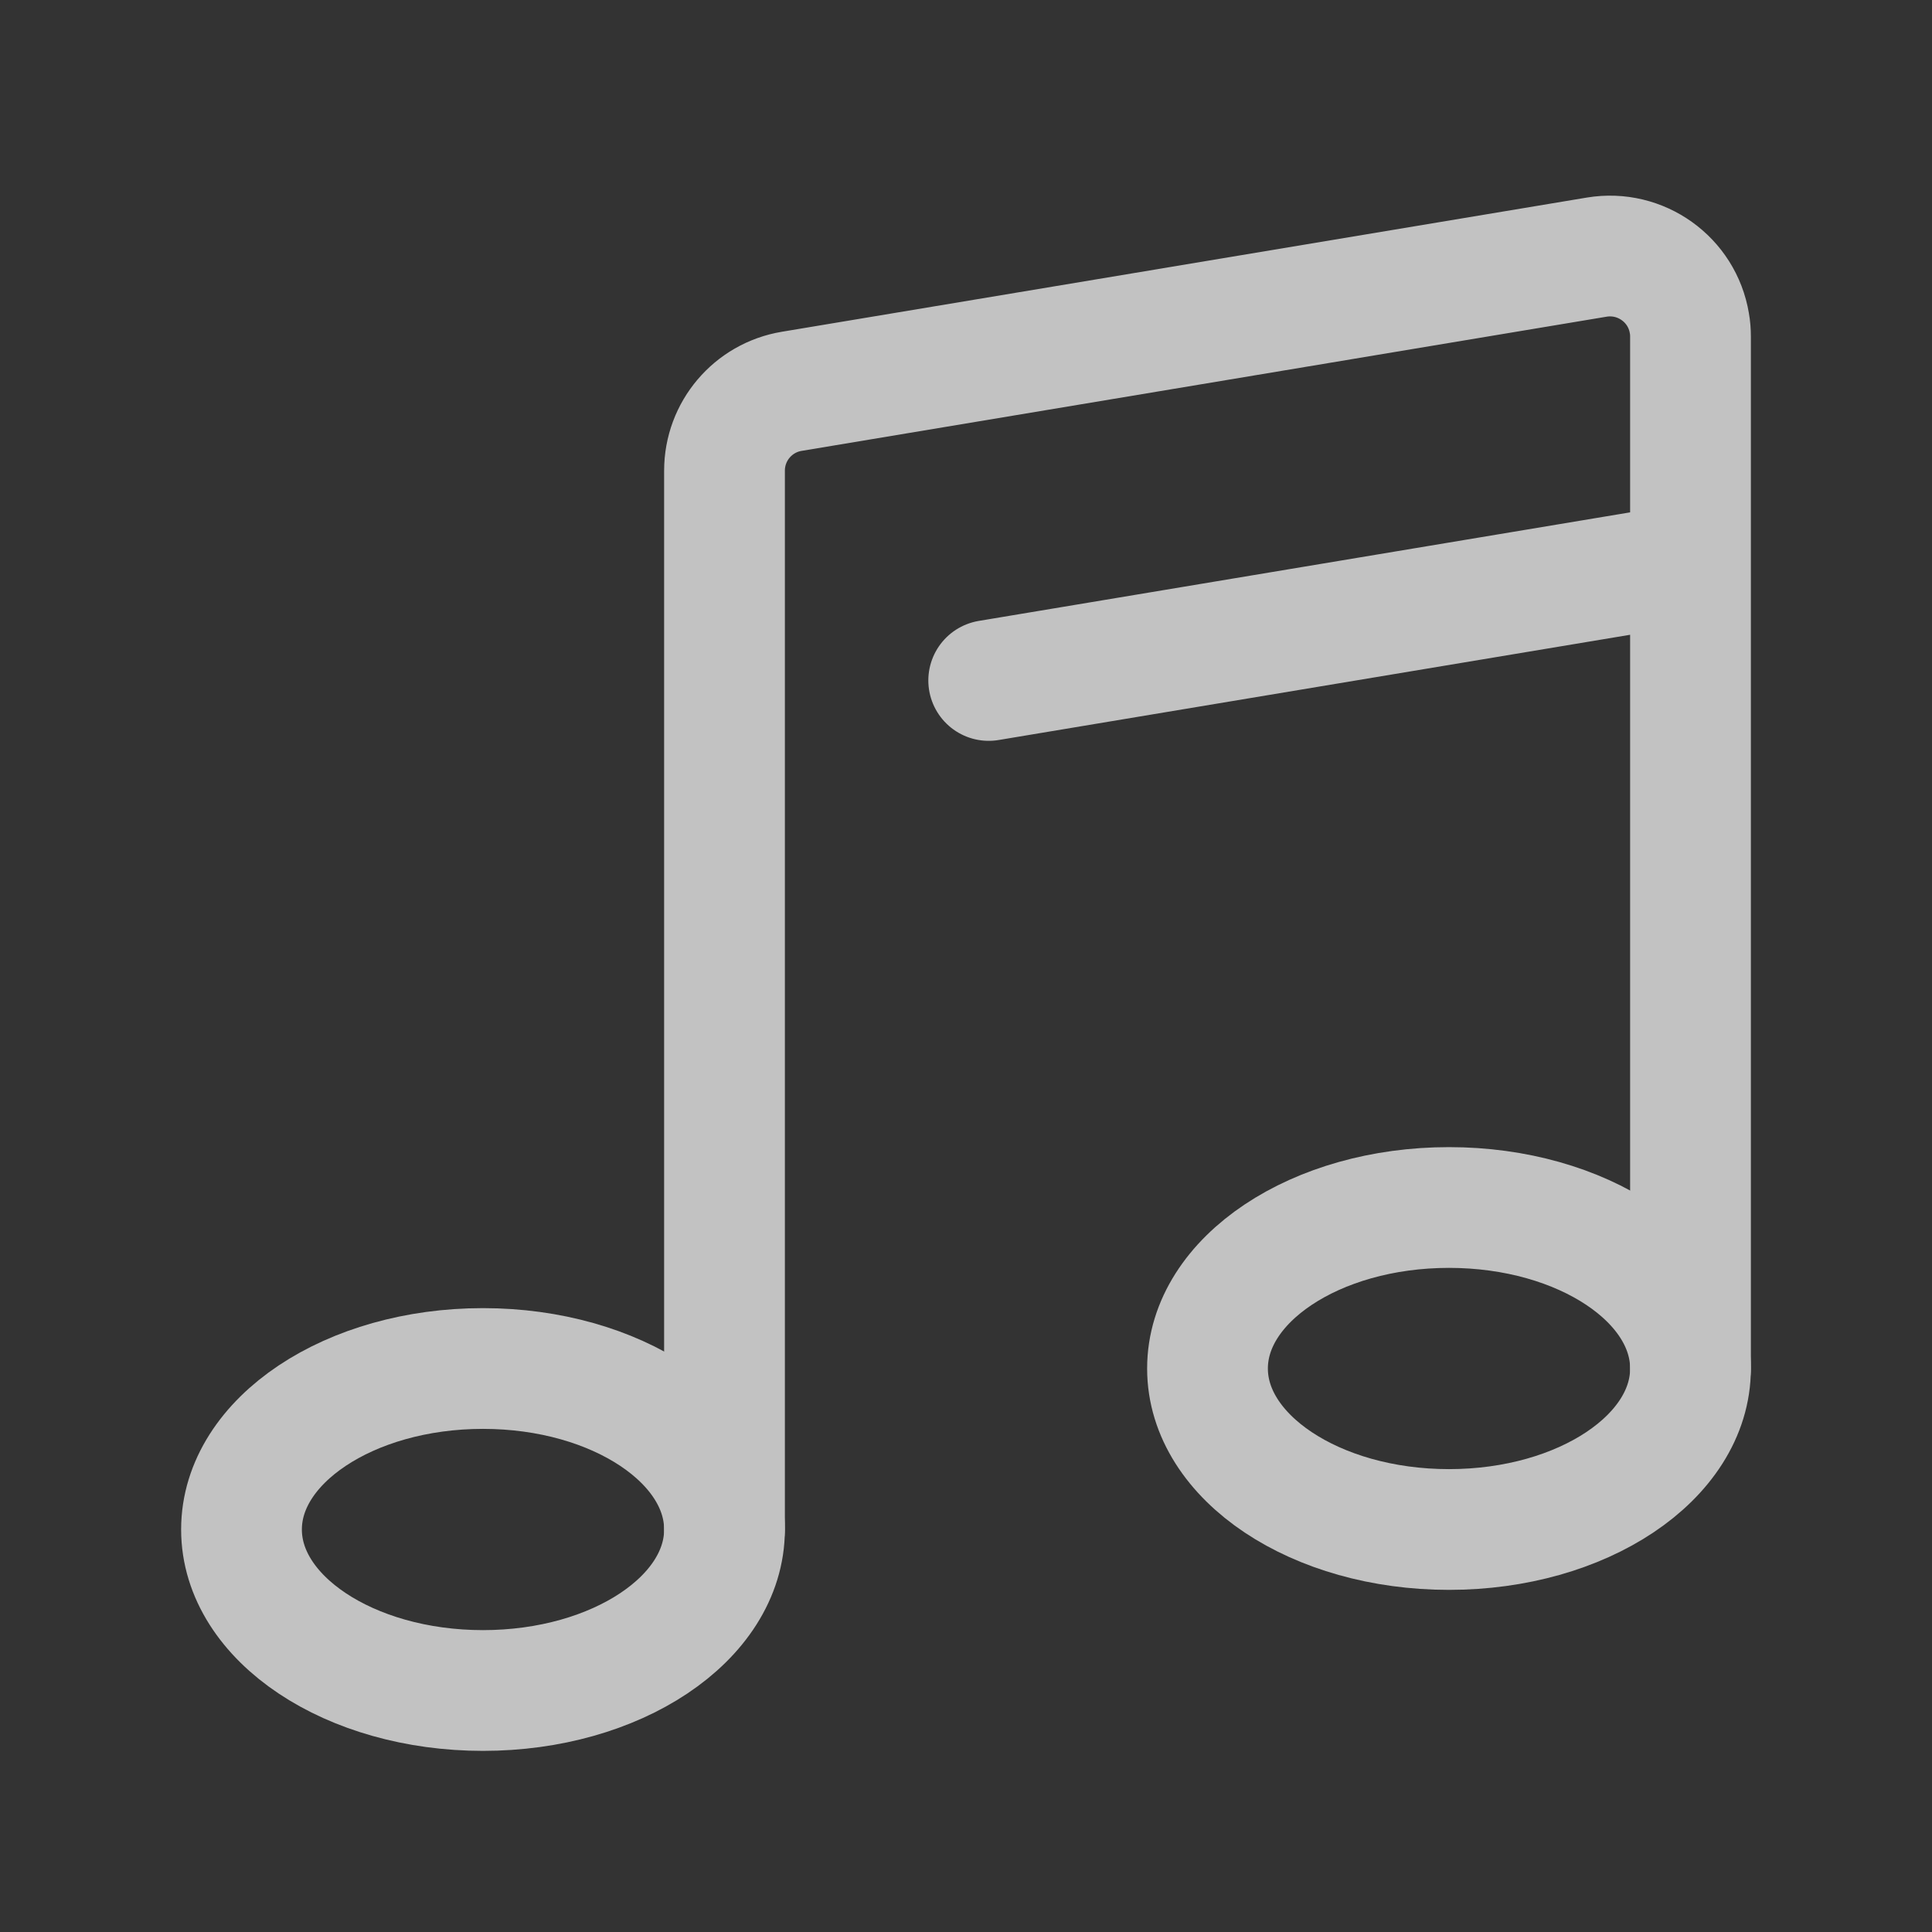 <svg xmlns="http://www.w3.org/2000/svg" width="24" height="24" viewBox="0 0 24 24">
    <rect x="0" y="0" width="24" height="24" fill="#333333" stroke="none"/>
    <g fill="none" fill-rule="evenodd" opacity=".7">
        <g>
            <g>
                <g>
                    <path d="M0 0H24V24H0z" transform="translate(-1440 -419) translate(1393 410) translate(47 9)"/>
                    <g stroke="#FFF" stroke-linecap="round" stroke-linejoin="round" stroke-width="1.5" transform="translate(-1440 -419) translate(1393 410) translate(47 9) translate(3 3)">
                        <ellipse cx="3" cy="16" rx="3" ry="2"/>
                        <ellipse cx="15" cy="14" rx="3" ry="2"/>
                        <path d="M6 16V2.847c0-.489.353-.906.836-.986l10-1.667c.544-.09 1.06.277 1.15.822.01.054.014.11.014.164V14h0M9.282 5.453L18 4"/>
                    </g>
                </g>
            </g>
        </g>
    </g>
</svg>
